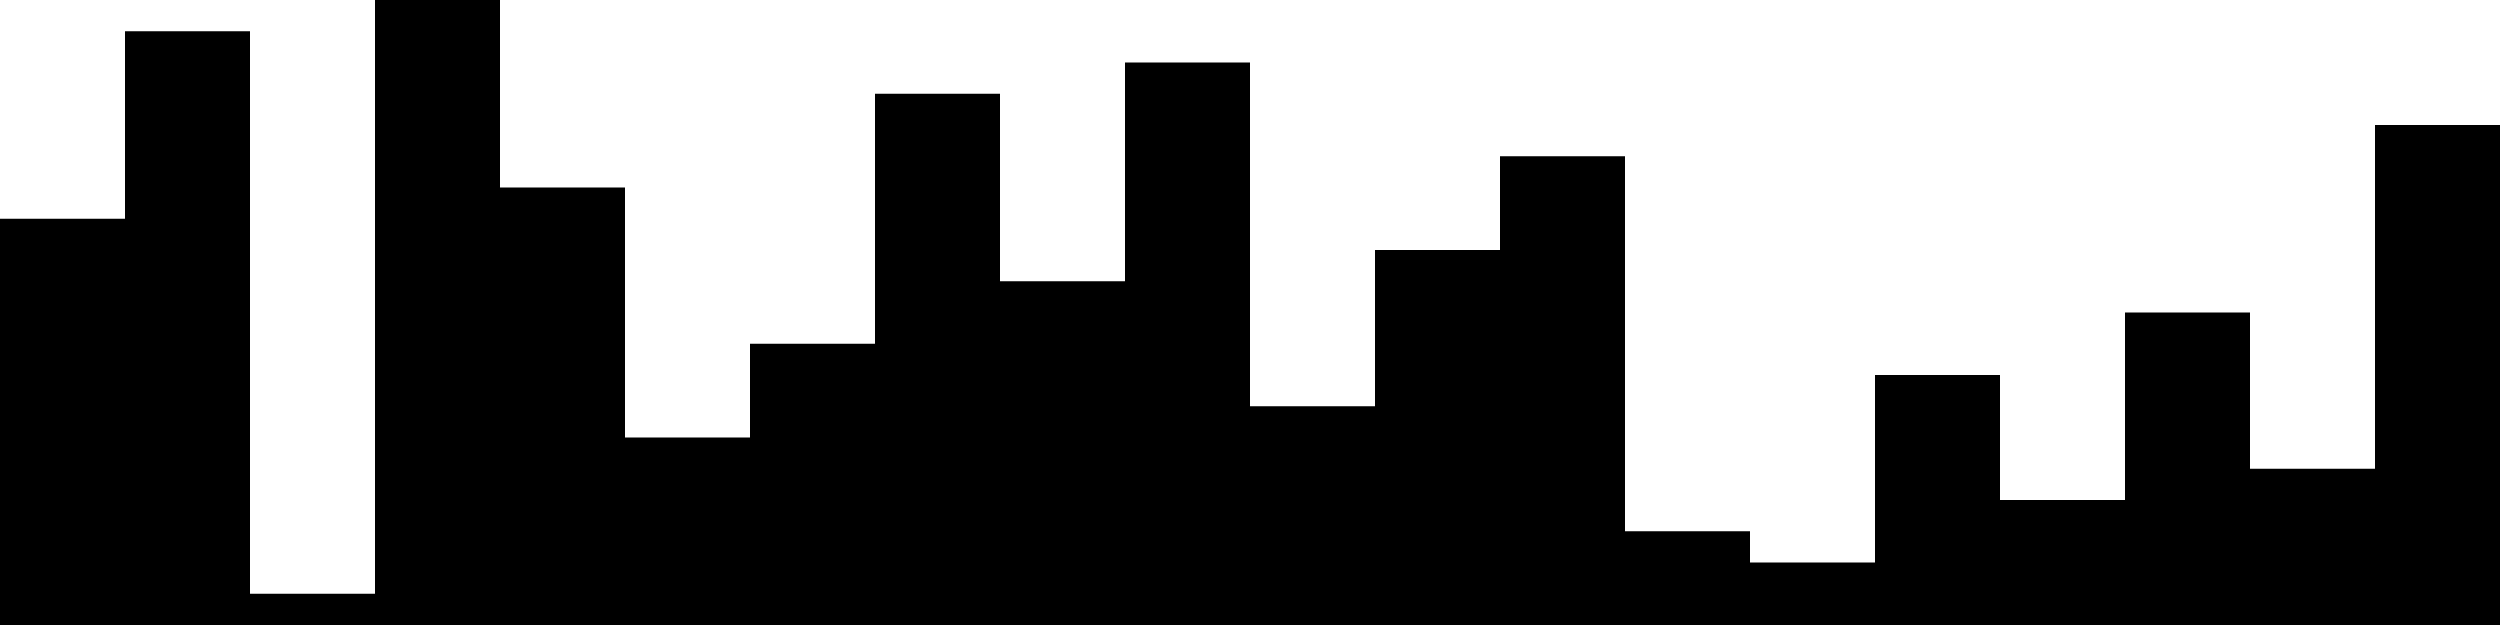 
<svg xmlns="http://www.w3.org/2000/svg" width="800" height="200">
<style>
rect {
    fill: black;
}
@media (prefers-color-scheme: dark) {
    rect {
        fill: white;
    }
}
</style>
<rect width="40" height="130" x="0" y="70" />
<rect width="40" height="190" x="40" y="10" />
<rect width="40" height="10" x="80" y="190" />
<rect width="40" height="200" x="120" y="0" />
<rect width="40" height="140" x="160" y="60" />
<rect width="40" height="60" x="200" y="140" />
<rect width="40" height="90" x="240" y="110" />
<rect width="40" height="170" x="280" y="30" />
<rect width="40" height="110" x="320" y="90" />
<rect width="40" height="180" x="360" y="20" />
<rect width="40" height="70" x="400" y="130" />
<rect width="40" height="120" x="440" y="80" />
<rect width="40" height="150" x="480" y="50" />
<rect width="40" height="30" x="520" y="170" />
<rect width="40" height="20" x="560" y="180" />
<rect width="40" height="80" x="600" y="120" />
<rect width="40" height="40" x="640" y="160" />
<rect width="40" height="100" x="680" y="100" />
<rect width="40" height="50" x="720" y="150" />
<rect width="40" height="160" x="760" y="40" />
</svg>
